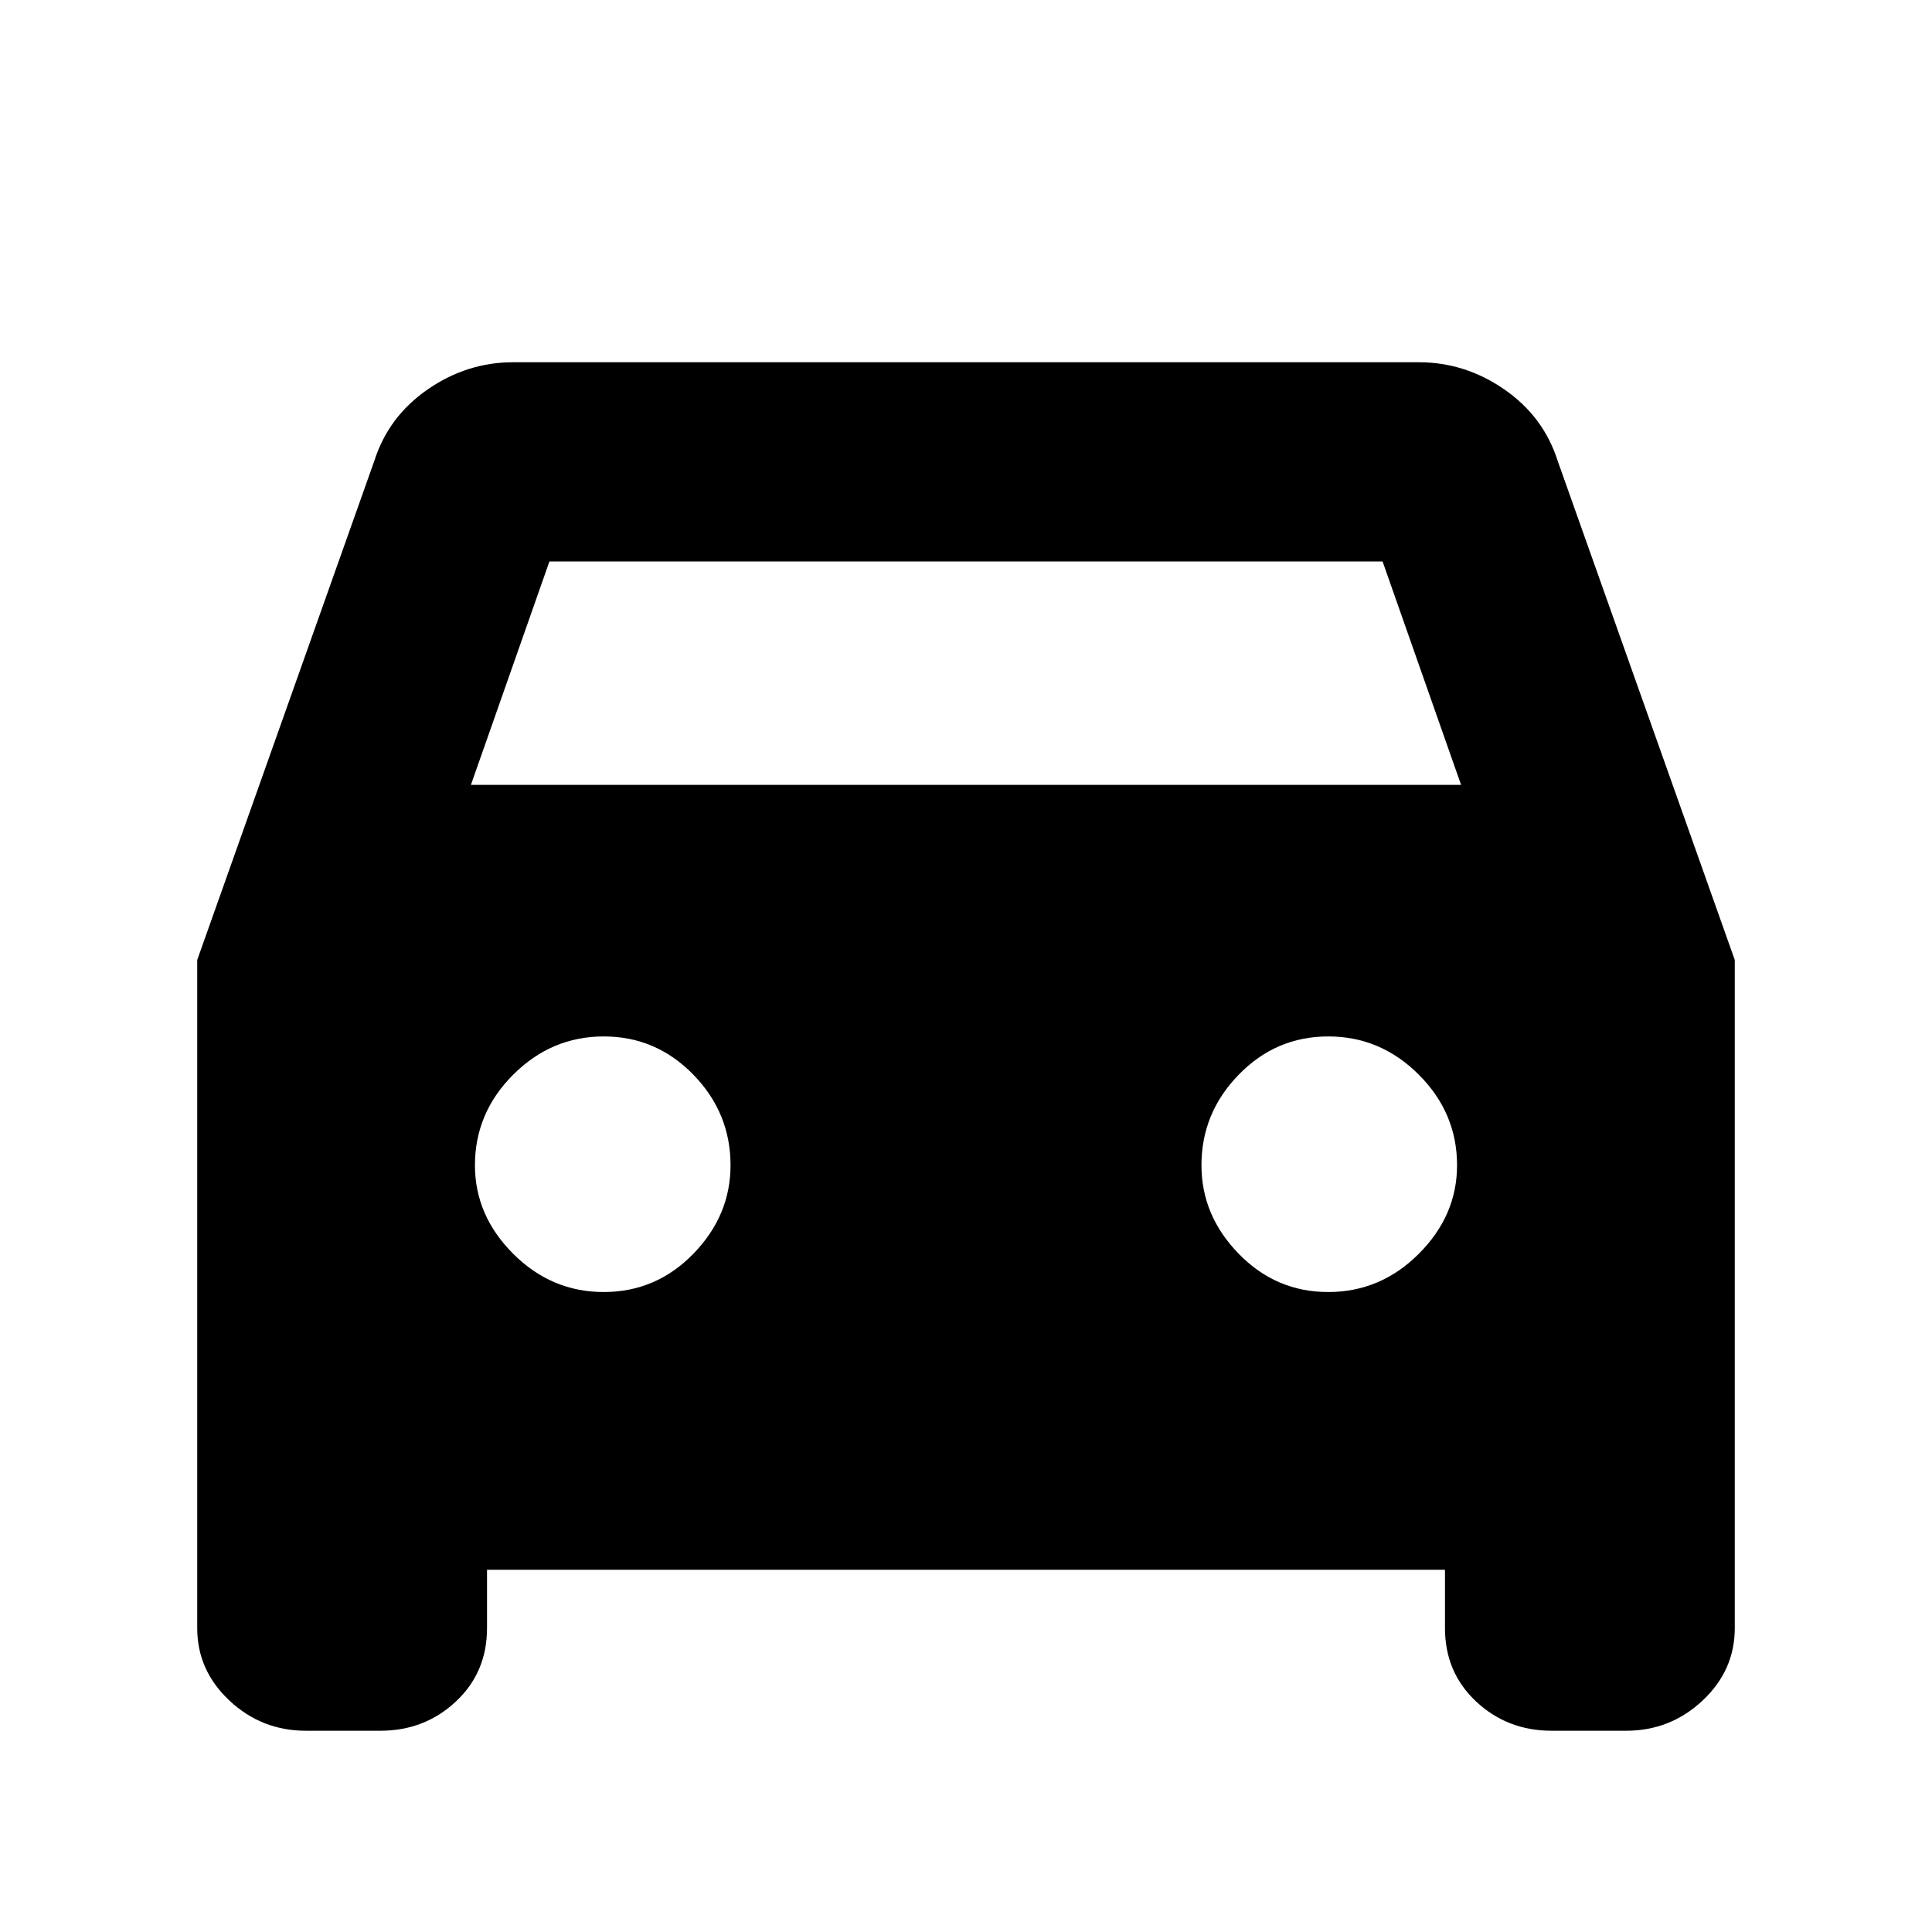 <svg xmlns="http://www.w3.org/2000/svg" height="24" width="24"><path d="M6.05 19.5V20.225Q6.05 20.775 5.663 21.137Q5.275 21.5 4.725 21.5H3.8Q3.25 21.5 2.85 21.125Q2.45 20.75 2.45 20.225V11.925L4.65 5.725Q4.825 5.175 5.312 4.838Q5.8 4.5 6.375 4.5H17.625Q18.2 4.5 18.688 4.838Q19.175 5.175 19.35 5.725L21.55 11.925V20.225Q21.55 20.75 21.15 21.125Q20.75 21.5 20.2 21.5H19.275Q18.725 21.5 18.337 21.137Q17.95 20.775 17.95 20.225V19.5ZM5.85 9.75H18.15L17.175 6.975H6.825ZM7.5 16.05Q8.15 16.05 8.613 15.575Q9.075 15.1 9.075 14.475Q9.075 13.825 8.613 13.35Q8.15 12.875 7.5 12.875Q6.85 12.875 6.375 13.35Q5.9 13.825 5.9 14.475Q5.9 15.1 6.375 15.575Q6.85 16.05 7.5 16.05ZM16.5 16.05Q17.15 16.05 17.625 15.575Q18.1 15.1 18.1 14.475Q18.1 13.825 17.625 13.35Q17.15 12.875 16.5 12.875Q15.85 12.875 15.388 13.35Q14.925 13.825 14.925 14.475Q14.925 15.1 15.388 15.575Q15.85 16.05 16.5 16.05Z"/></svg>